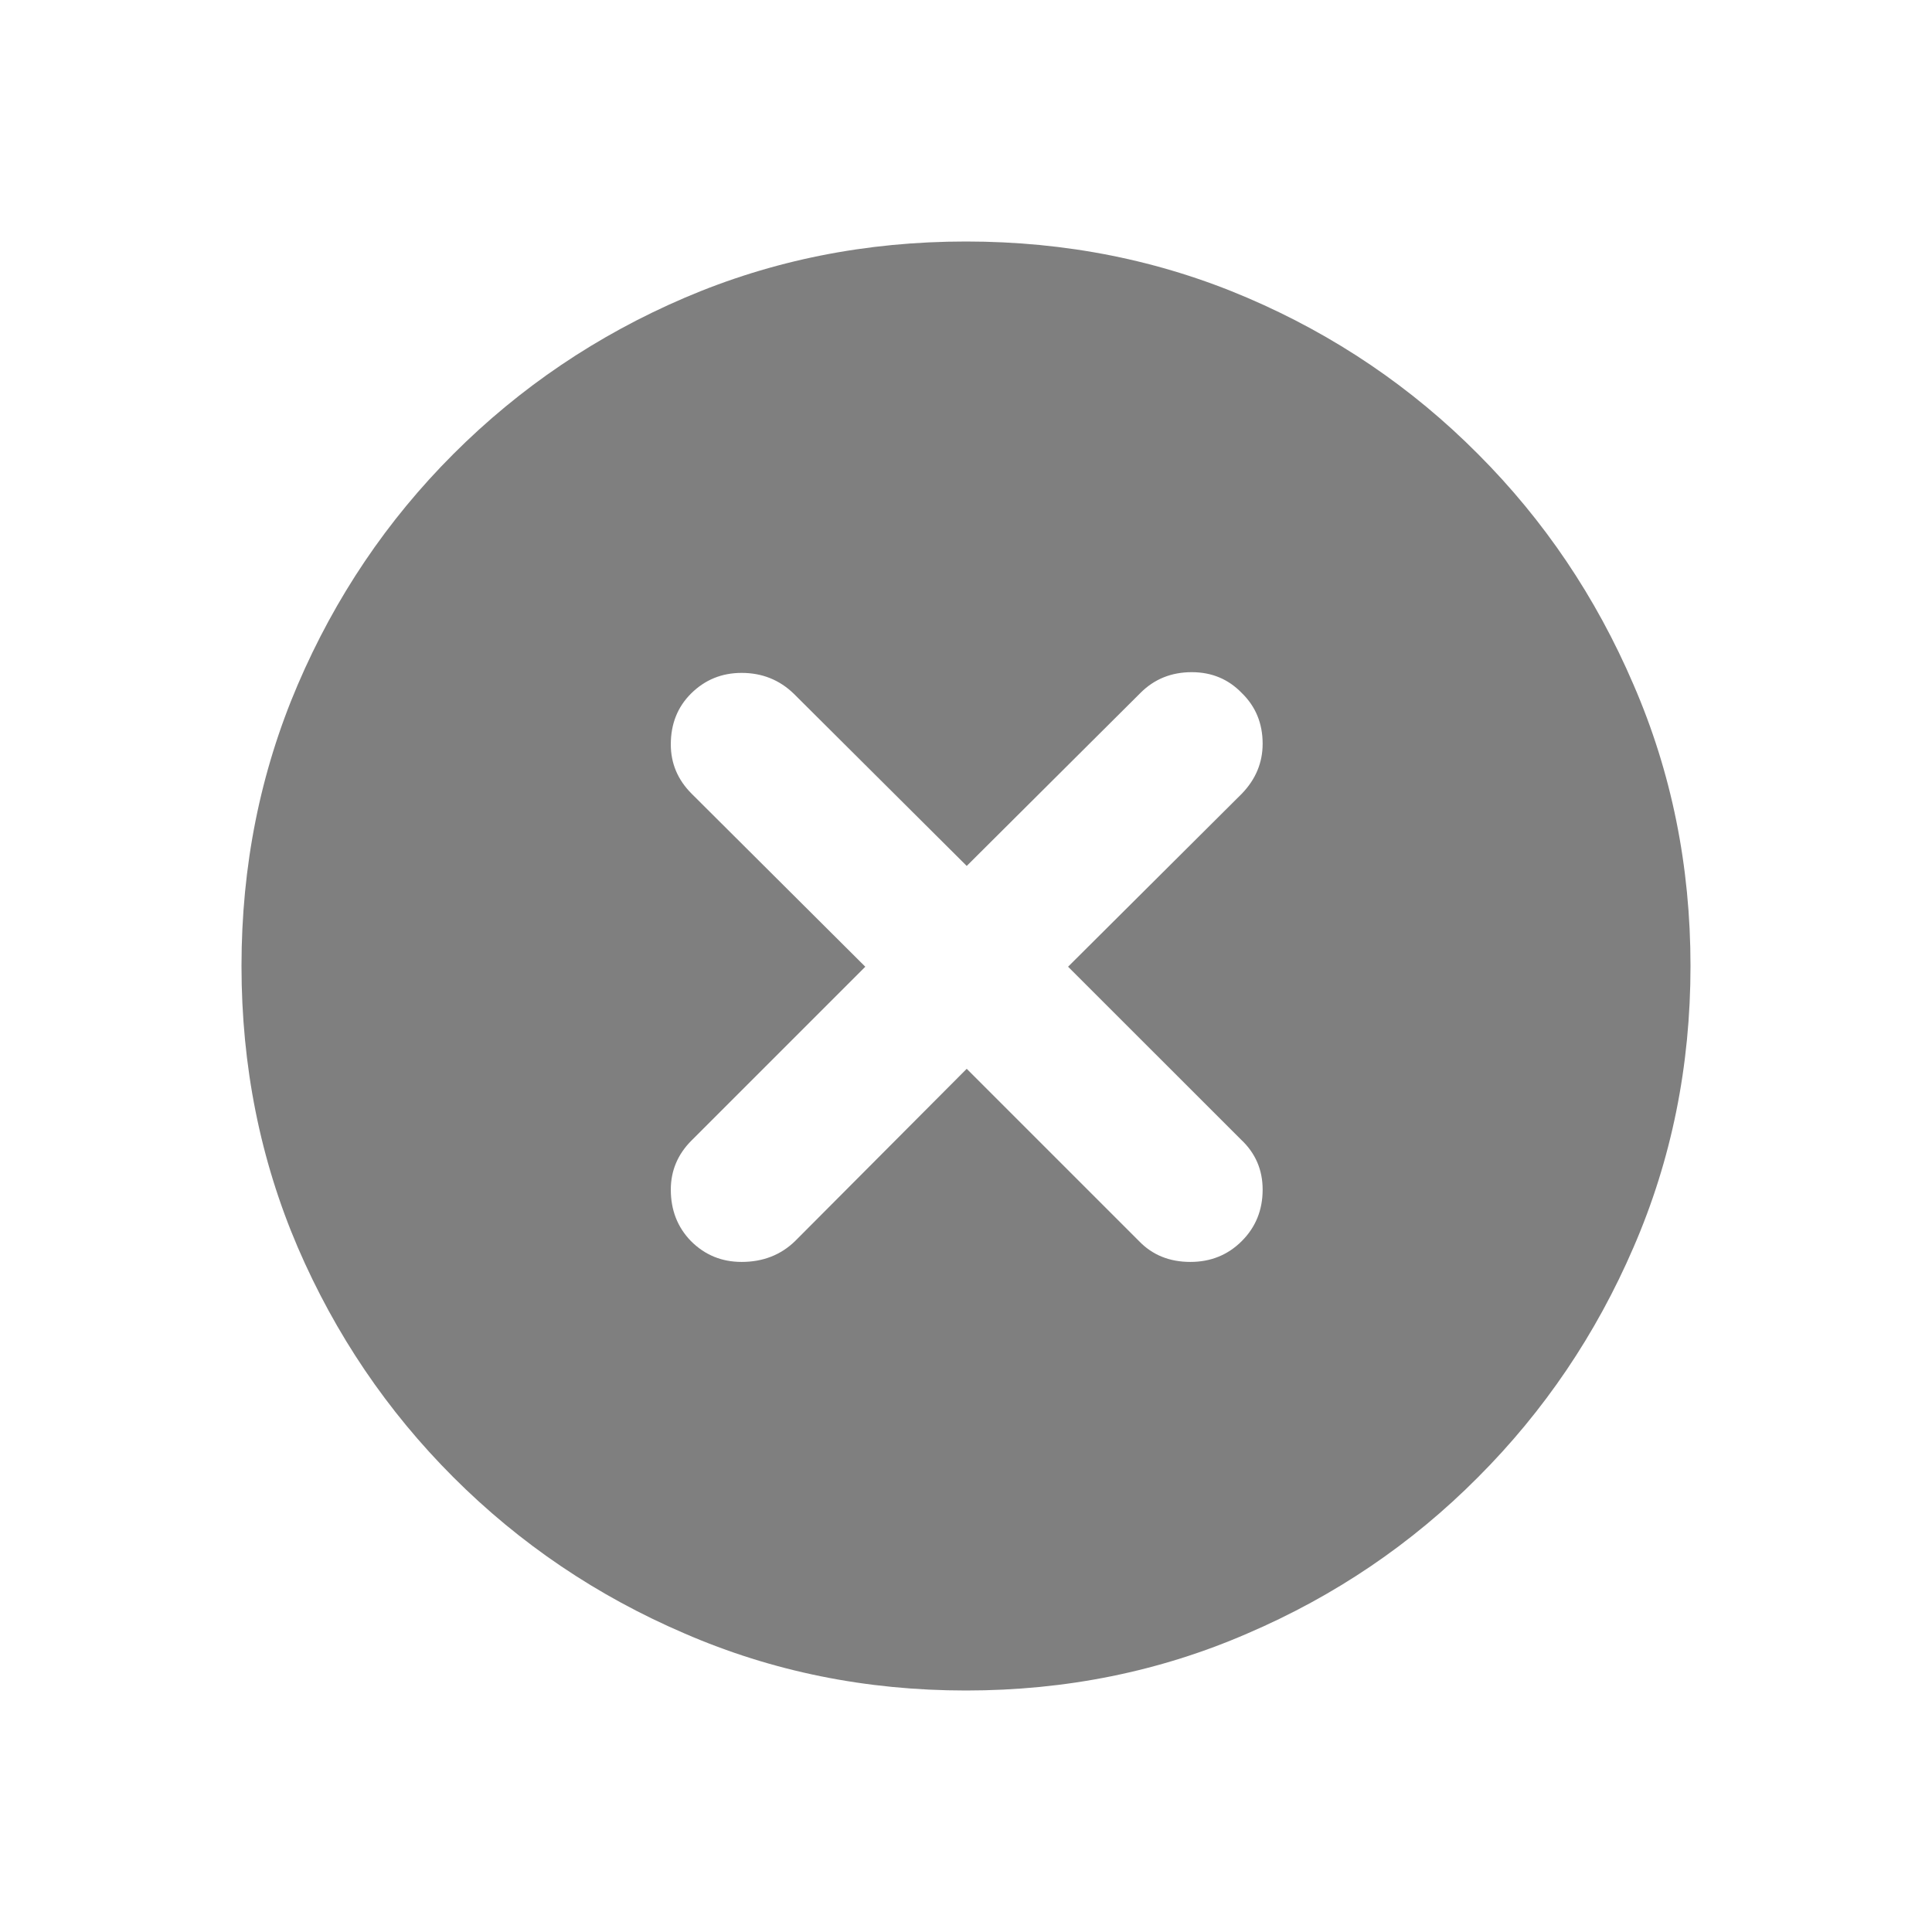 <svg width="24" height="24" viewBox="0 0 24 24" fill="none" xmlns="http://www.w3.org/2000/svg">
<path d="M12 21C10.757 21 9.593 20.764 8.505 20.292C7.418 19.826 6.46 19.179 5.632 18.351C4.809 17.528 4.165 16.576 3.699 15.495C3.233 14.408 3 13.243 3 12C3 10.757 3.233 9.593 3.699 8.505C4.165 7.418 4.809 6.463 5.632 5.64C6.46 4.812 7.418 4.165 8.505 3.699C9.593 3.233 10.757 3 12 3C13.243 3 14.408 3.233 15.495 3.699C16.582 4.165 17.537 4.812 18.36 5.64C19.182 6.463 19.826 7.418 20.292 8.505C20.764 9.593 21 10.757 21 12C21 13.243 20.764 14.408 20.292 15.495C19.826 16.576 19.182 17.528 18.36 18.351C17.537 19.179 16.582 19.826 15.495 20.292C14.408 20.764 13.243 21 12 21ZM9.213 15.676C9.477 15.676 9.699 15.59 9.877 15.417L12.009 13.277L14.149 15.417C14.315 15.59 14.528 15.676 14.787 15.676C15.04 15.676 15.253 15.59 15.426 15.417C15.598 15.245 15.685 15.032 15.685 14.778C15.685 14.531 15.595 14.324 15.417 14.157L13.268 12.009L15.426 9.86C15.598 9.682 15.685 9.475 15.685 9.239C15.685 8.986 15.598 8.776 15.426 8.609C15.259 8.436 15.052 8.35 14.804 8.35C14.551 8.35 14.338 8.436 14.166 8.609L12.009 10.757L9.86 8.617C9.682 8.445 9.466 8.359 9.213 8.359C8.965 8.359 8.756 8.445 8.583 8.617C8.416 8.784 8.333 8.994 8.333 9.247C8.333 9.483 8.419 9.687 8.592 9.86L10.749 12.009L8.592 14.166C8.419 14.338 8.333 14.543 8.333 14.778C8.333 15.032 8.416 15.245 8.583 15.417C8.756 15.59 8.965 15.676 9.213 15.676Z" fill="currentColor" fill-opacity="0.5"/>
</svg>
